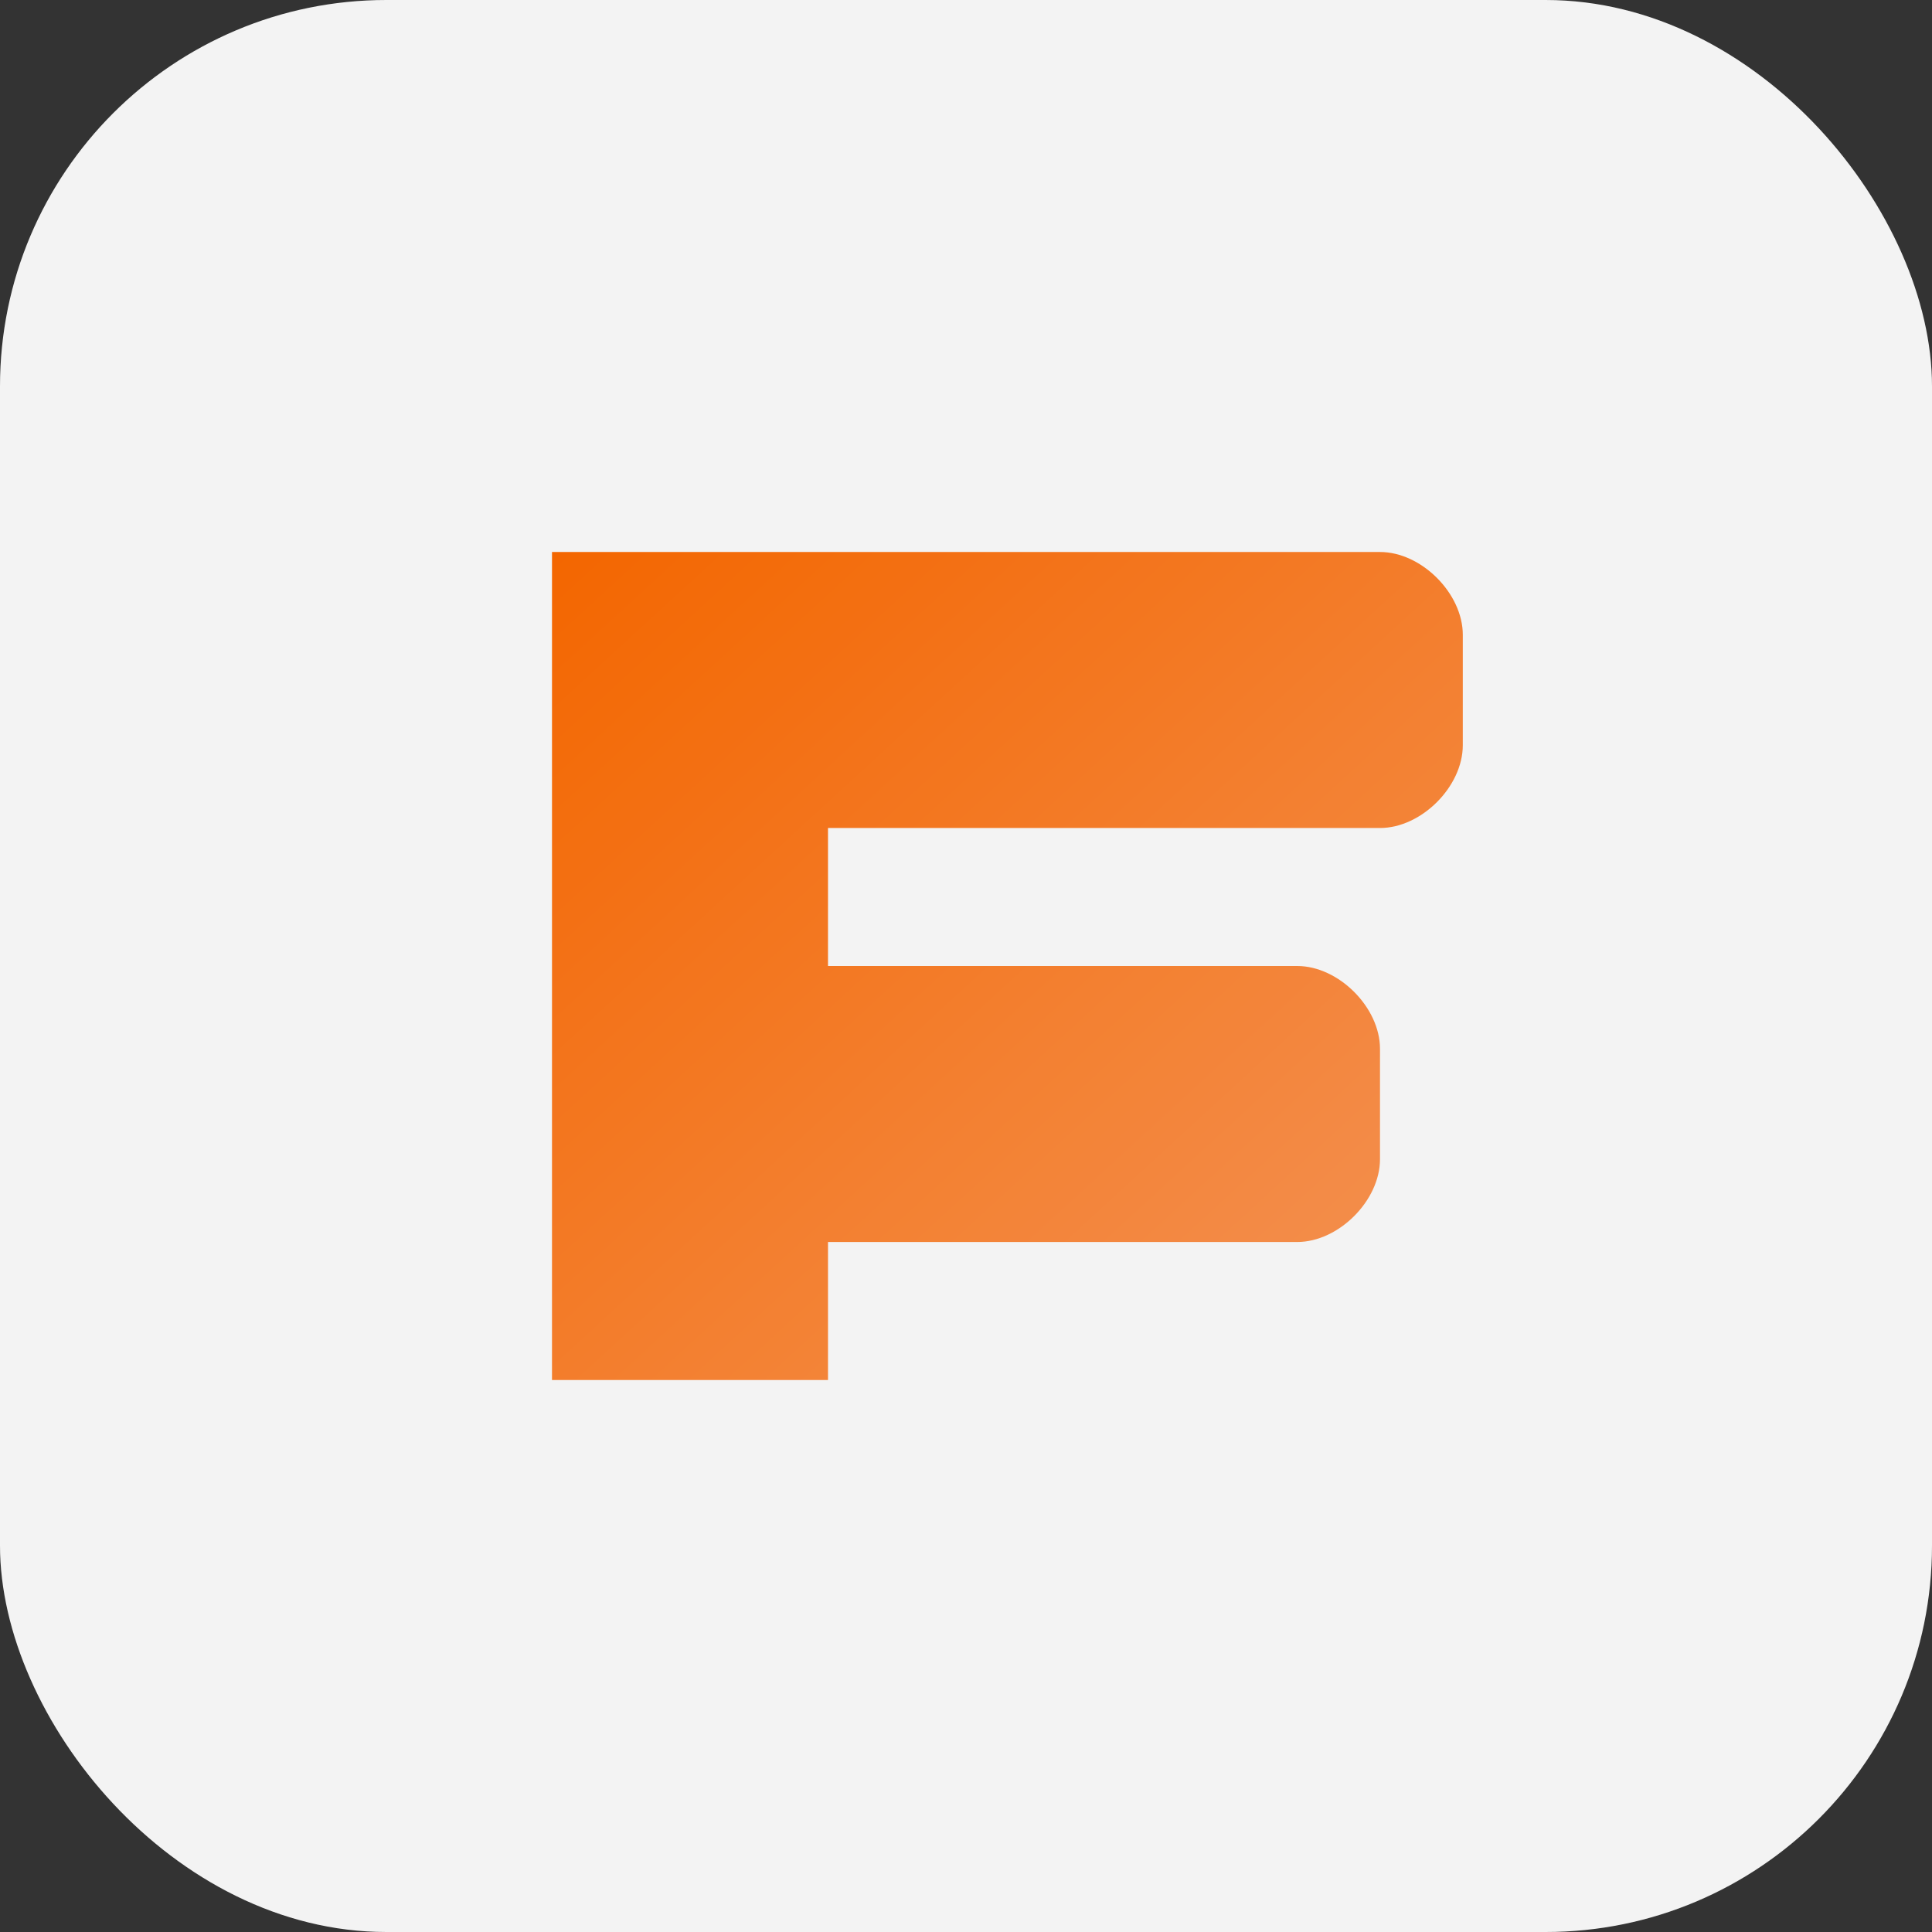 <?xml version="1.0" encoding="UTF-8" standalone="no"?>
<svg width="70" height="70" viewBox="0 0 70 70" version="1.1" xmlns="http://www.w3.org/2000/svg">
    <rect x="0" y="0" width="70" height="70" fill="#333333" stroke="none"/>
    <!-- Definitions -->
    <defs>
        <linearGradient id="fusionGradient" x1="0%" y1="0%" x2="100%" y2="100%">
            <stop offset="0%" style="stop-color:#FF6B00;stop-opacity:1" />
            <stop offset="100%" style="stop-color:#FF9B5B;stop-opacity:1" />
        </linearGradient>
    </defs>
    
    <!-- White background with rounded corners -->
    <rect width="70" height="70" rx="14" fill="white"/>
    
    <!-- Fusion F logo with gradient -->
    <path d="M20 20 
             H50 
             C51.5 20 53 21.5 53 23 
             V27 
             C53 28.5 51.5 30 50 30 
             H30 
             V35 
             H47 
             C48.5 35 50 36.5 50 38 
             V42 
             C50 43.5 48.5 45 47 45 
             H30 
             V50 
             H20 
             V20" 
          fill="url(#fusionGradient)" 
          stroke="none"/>
    
    <!-- Subtle shadow for depth -->
    <rect width="70" height="70" rx="14" 
          fill="black" 
          opacity="0.05" 
          style="filter: blur(2px)" />
</svg>
